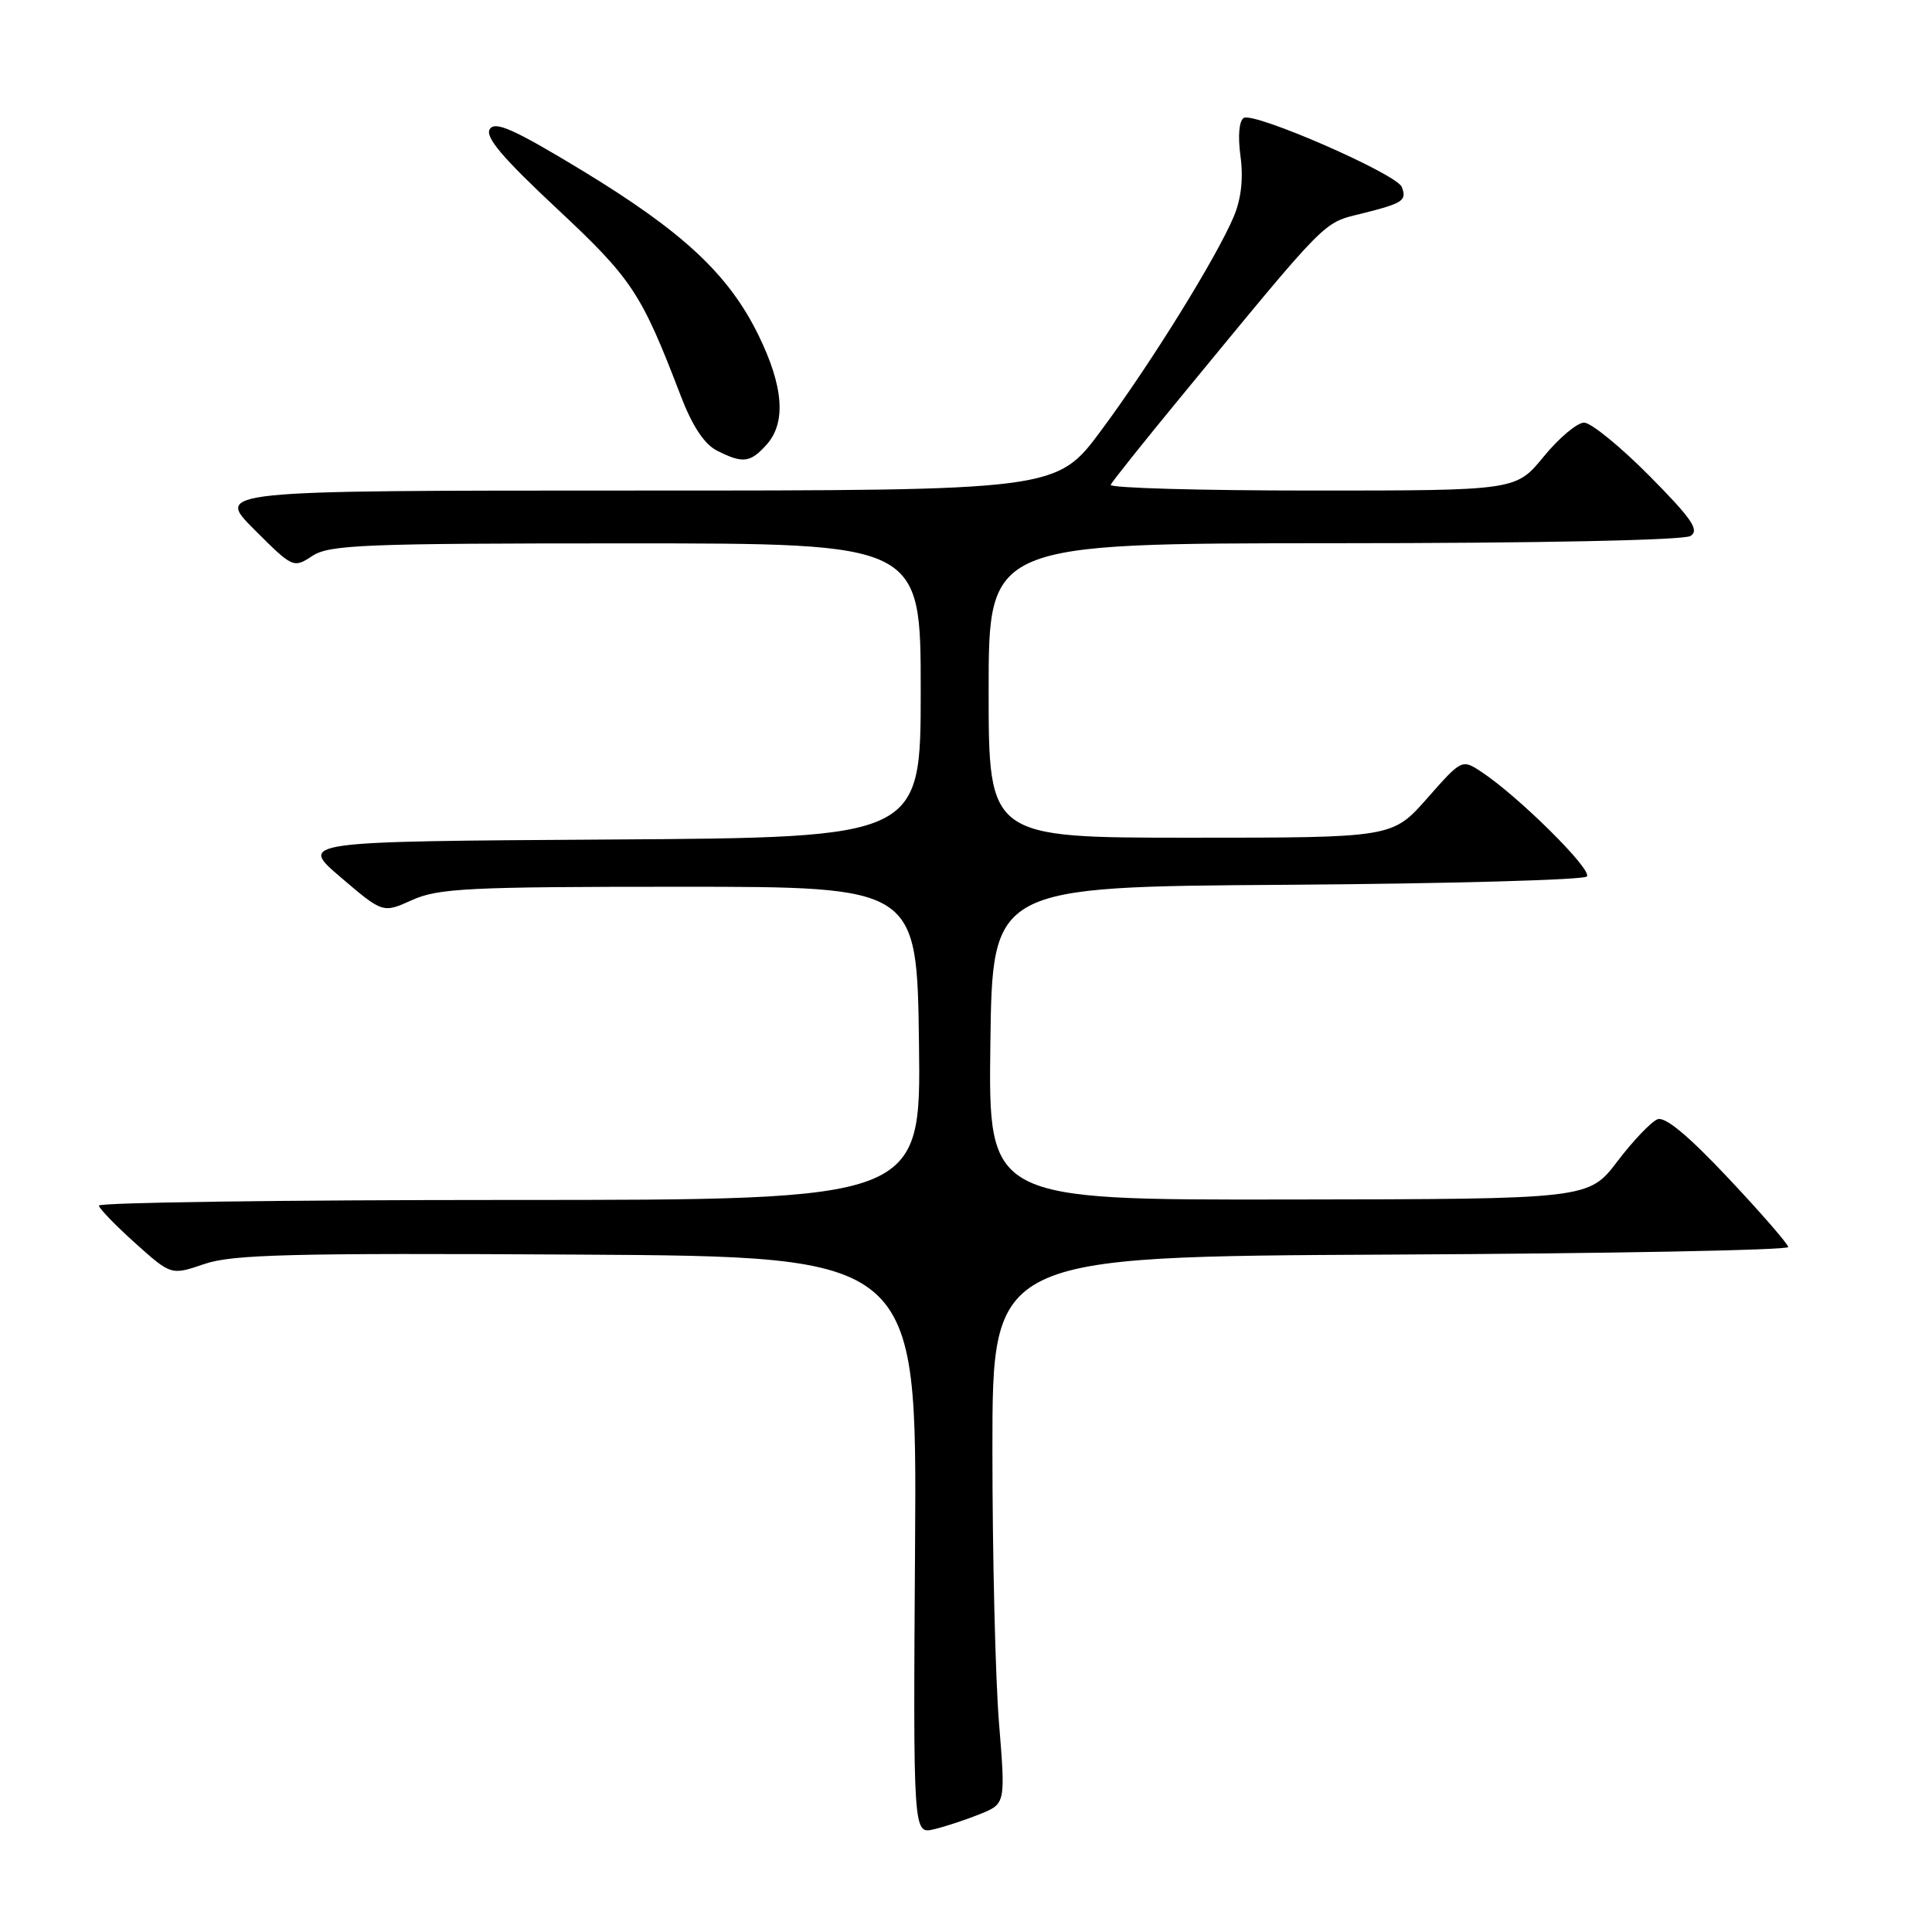 <?xml version="1.0" encoding="UTF-8" standalone="no"?>
<!DOCTYPE svg PUBLIC "-//W3C//DTD SVG 1.1//EN" "http://www.w3.org/Graphics/SVG/1.1/DTD/svg11.dtd" >
<svg xmlns="http://www.w3.org/2000/svg" xmlns:xlink="http://www.w3.org/1999/xlink" version="1.1" viewBox="0 0 256 256">
 <g >
 <path fill="currentColor"
d=" M 129.87 240.37 C 133.24 239.00 133.24 239.00 132.37 228.25 C 131.89 222.34 131.50 206.03 131.50 192.00 C 131.50 166.50 131.50 166.50 184.25 166.24 C 213.26 166.10 236.98 165.65 236.95 165.24 C 236.92 164.83 233.36 160.73 229.02 156.12 C 223.74 150.50 220.64 147.92 219.63 148.31 C 218.80 148.63 216.40 151.14 214.31 153.89 C 210.50 158.89 210.50 158.89 170.73 158.94 C 130.96 159.00 130.96 159.00 131.23 138.25 C 131.50 117.50 131.50 117.50 170.46 117.24 C 191.89 117.09 209.80 116.60 210.26 116.14 C 211.09 115.31 201.14 105.45 196.24 102.24 C 193.72 100.58 193.66 100.61 189.10 105.79 C 184.50 111.00 184.50 111.00 157.75 111.00 C 131.00 111.00 131.00 111.00 131.00 91.50 C 131.00 72.00 131.00 72.00 176.75 71.98 C 203.97 71.98 223.11 71.58 224.00 71.02 C 225.22 70.24 224.18 68.74 218.53 63.03 C 214.69 59.16 210.81 56.00 209.90 56.00 C 208.99 56.00 206.58 58.02 204.55 60.50 C 200.87 65.00 200.87 65.00 173.85 65.00 C 158.99 65.00 146.98 64.66 147.17 64.24 C 147.35 63.83 151.55 58.56 156.50 52.55 C 176.19 28.62 175.22 29.60 180.43 28.30 C 185.93 26.92 186.44 26.59 185.74 24.77 C 185.08 23.05 166.15 14.79 164.80 15.63 C 164.18 16.01 164.01 18.06 164.37 20.69 C 164.77 23.59 164.47 26.34 163.50 28.65 C 161.25 34.03 152.53 48.12 145.92 57.02 C 140.01 65.00 140.01 65.00 84.27 65.00 C 28.52 65.00 28.52 65.00 33.69 70.16 C 38.80 75.27 38.88 75.31 41.39 73.66 C 43.65 72.18 48.24 72.00 82.96 72.00 C 122.00 72.00 122.00 72.00 122.00 91.49 C 122.00 110.98 122.00 110.98 80.80 111.24 C 39.59 111.50 39.59 111.50 45.16 116.26 C 50.73 121.01 50.73 121.01 54.61 119.26 C 58.06 117.70 62.10 117.50 90.00 117.50 C 121.50 117.50 121.50 117.50 121.77 138.25 C 122.04 159.00 122.04 159.00 67.52 159.00 C 37.53 159.00 13.05 159.34 13.10 159.75 C 13.16 160.16 15.34 162.41 17.94 164.74 C 22.68 168.99 22.68 168.99 27.10 167.48 C 30.81 166.22 38.59 166.02 76.50 166.24 C 121.50 166.50 121.50 166.50 121.25 204.77 C 121.00 243.04 121.00 243.04 123.75 242.39 C 125.26 242.03 128.02 241.12 129.87 240.37 Z  M 101.55 58.95 C 104.19 56.03 103.84 51.25 100.51 44.43 C 96.56 36.36 90.53 30.73 77.15 22.60 C 68.12 17.13 65.61 16.00 64.90 17.11 C 64.24 18.14 66.56 20.88 73.78 27.63 C 83.77 36.97 84.97 38.78 90.21 52.47 C 91.74 56.46 93.33 58.86 95.00 59.71 C 98.42 61.44 99.40 61.33 101.55 58.95 Z "/>
</g>
</svg>